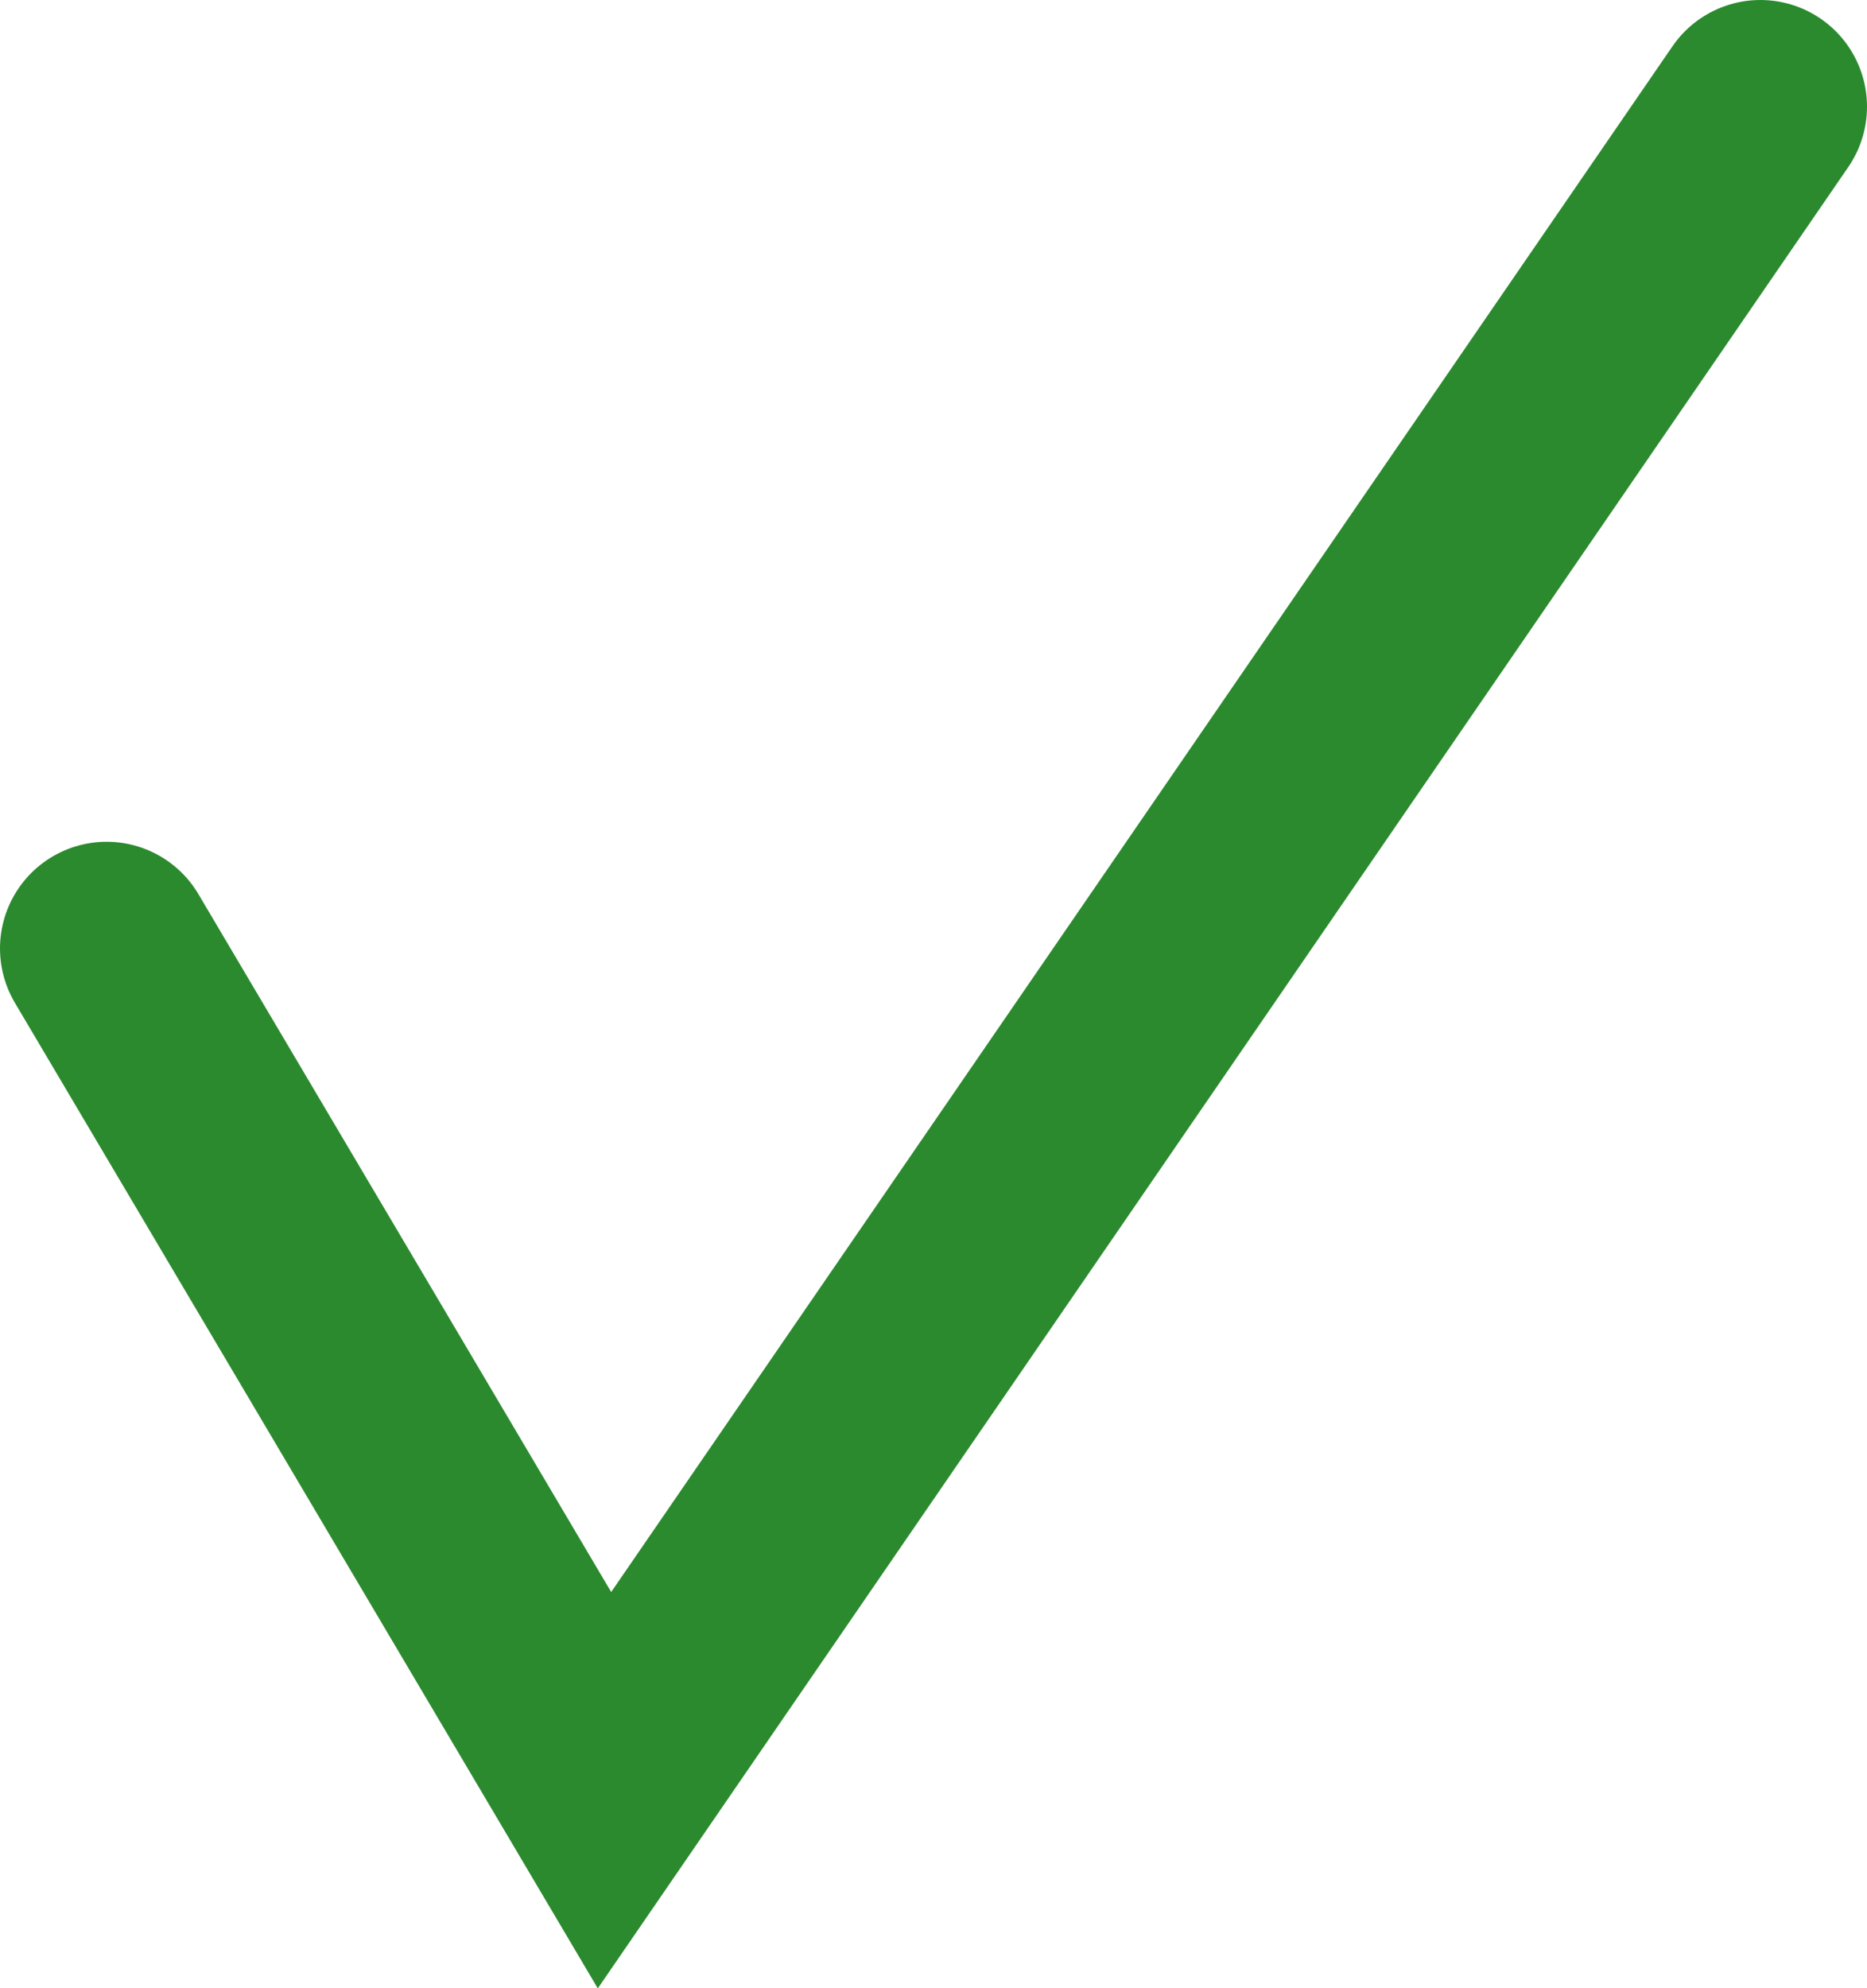 <?xml version="1.0" encoding="UTF-8"?>
<svg id="Layer_2" xmlns="http://www.w3.org/2000/svg" viewBox="0 0 78.79 83.87">
  <defs>
    <style>
      .cls-1 {
        fill: none;
        stroke: #2b8a2e;
        stroke-linecap: round;
        stroke-miterlimit: 10;
        stroke-width: 9px;
      }
    </style>
  </defs>
  <g id="Layer_1-2" data-name="Layer_1">
    <path class="cls-1" d="M4.5,40.01c8.91,15.05,12.1,20.45,21.01,35.51C48.09,42.64,51.71,37.37,74.29,4.5"/>
  </g>
</svg>
